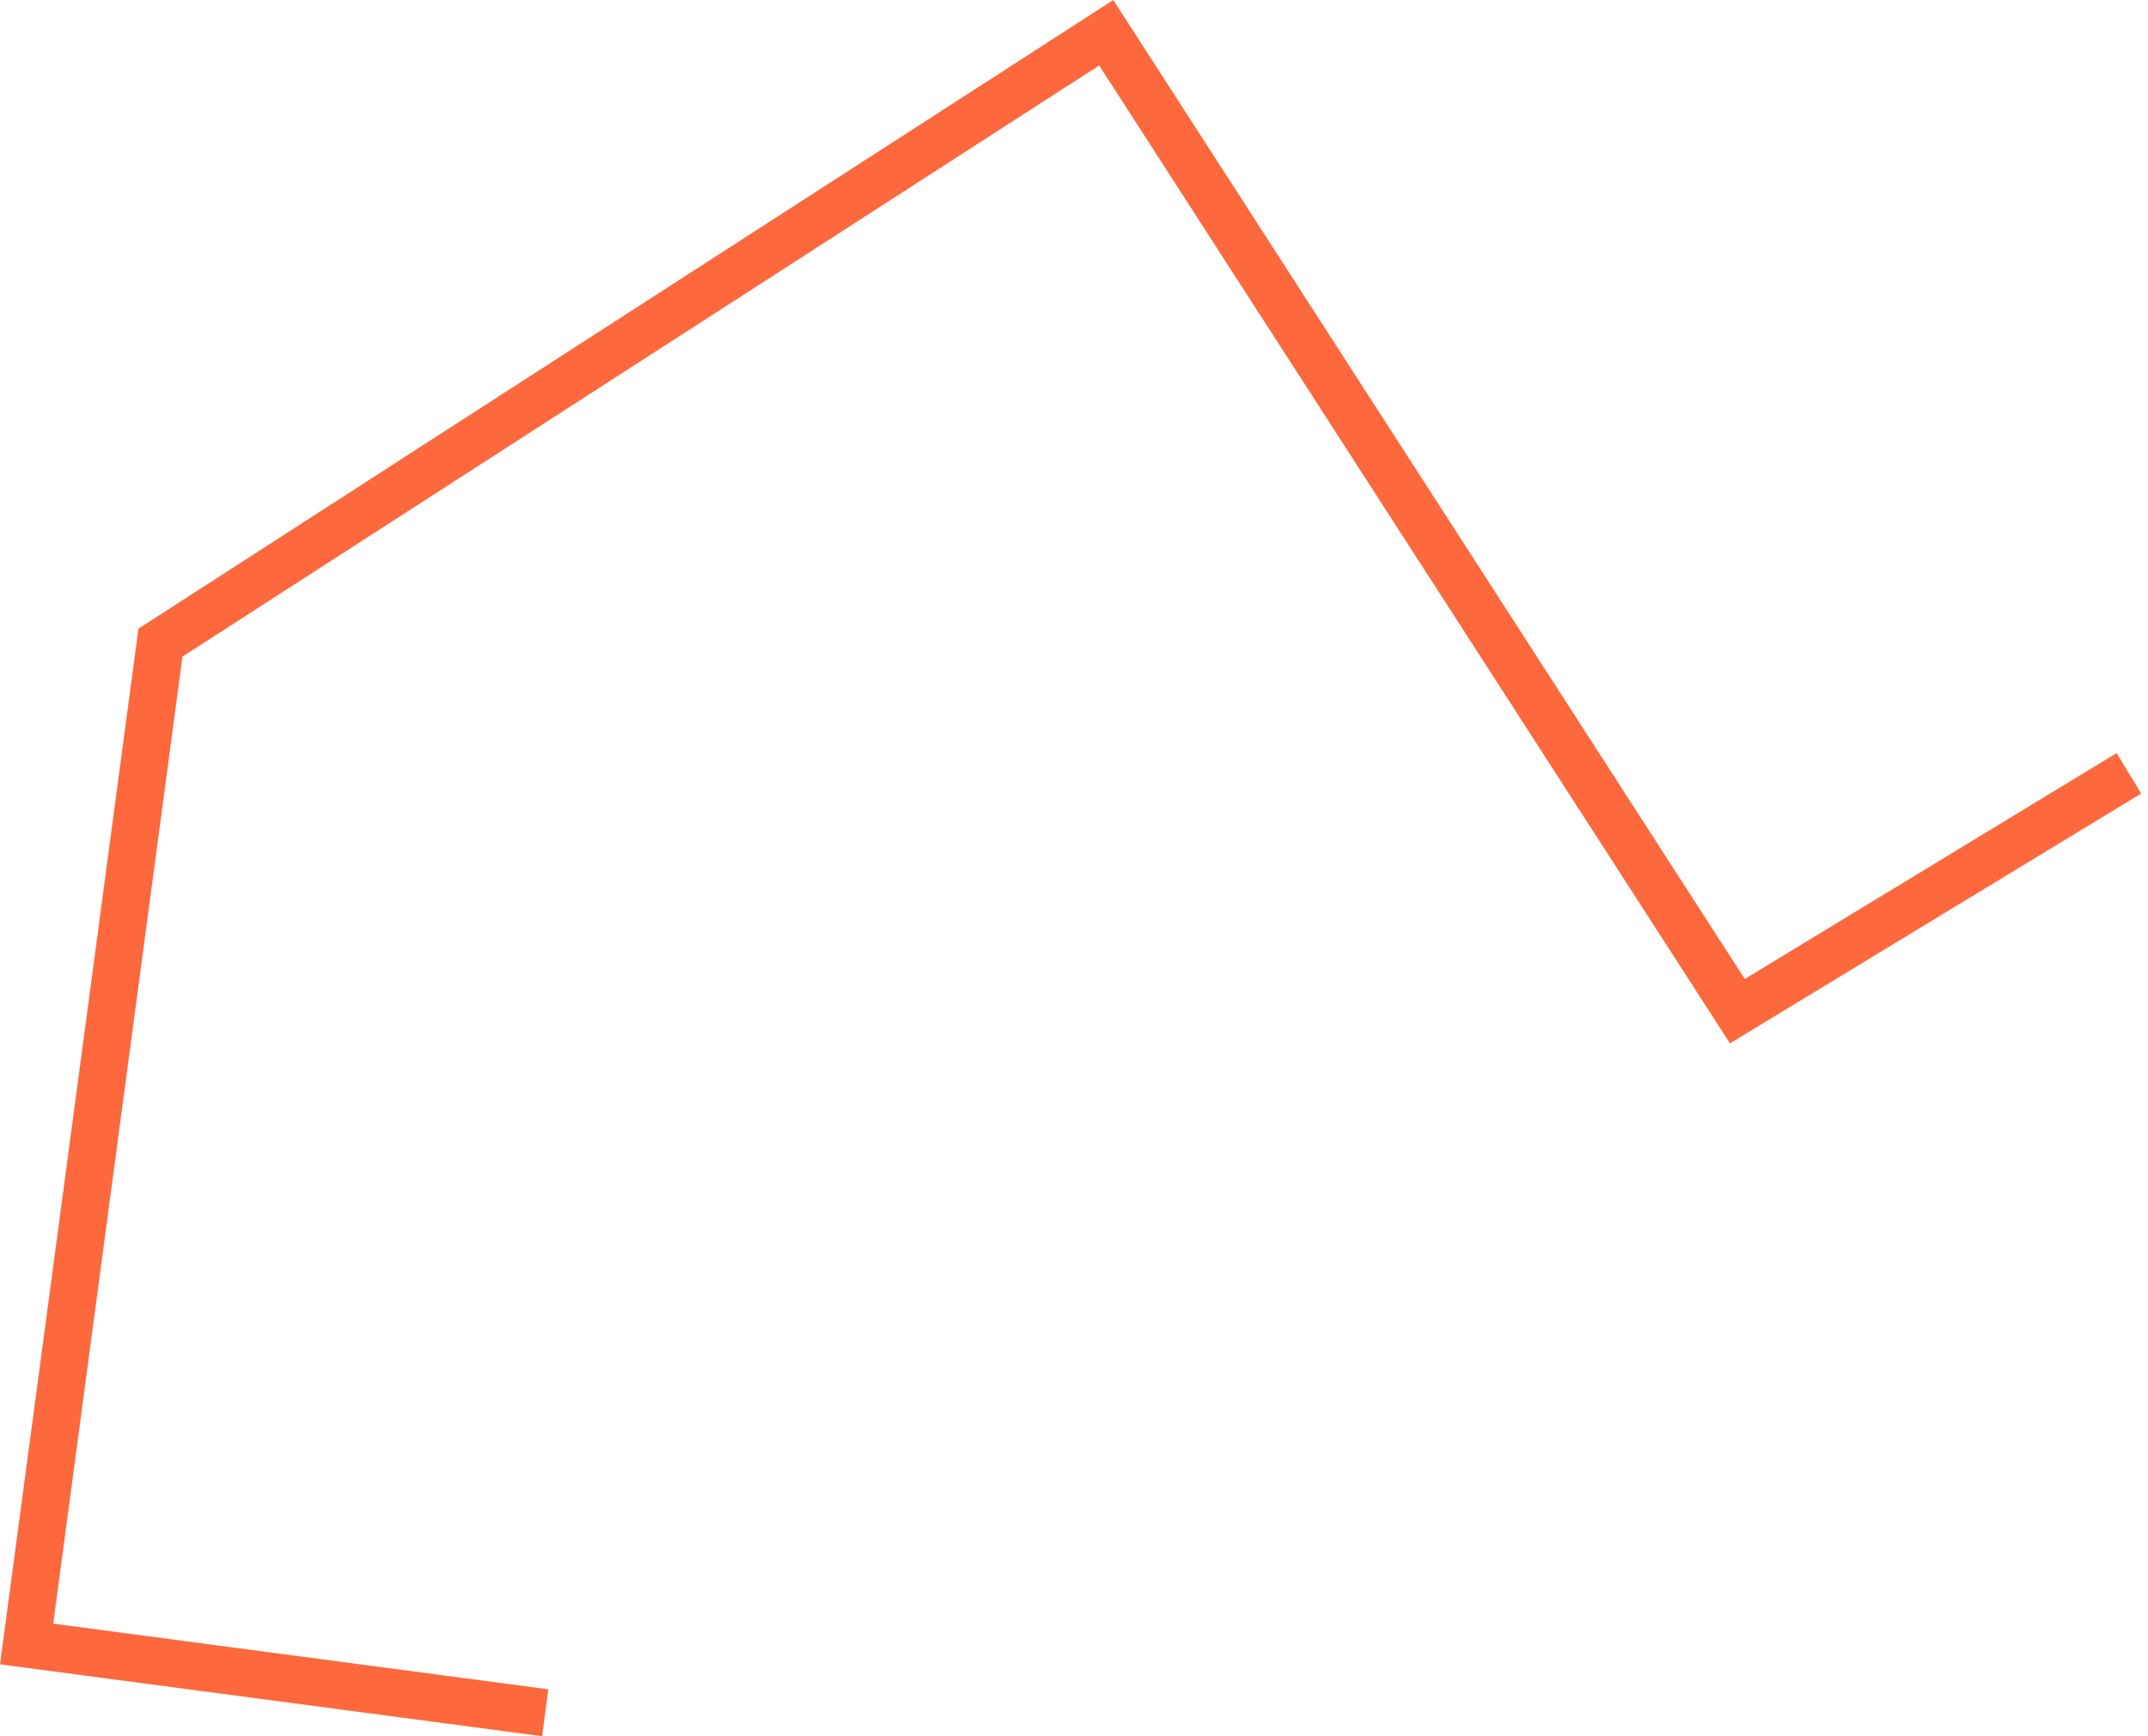 <svg width="235" height="190" viewBox="0 0 235 190" fill="none" xmlns="http://www.w3.org/2000/svg">
<path d="M232.91 84.627L190.076 110.654L121.025 3.584L17.555 70.326L2.913 179.905L59.649 187.43" stroke="#FD683D" stroke-width="5.18"/>
</svg>
